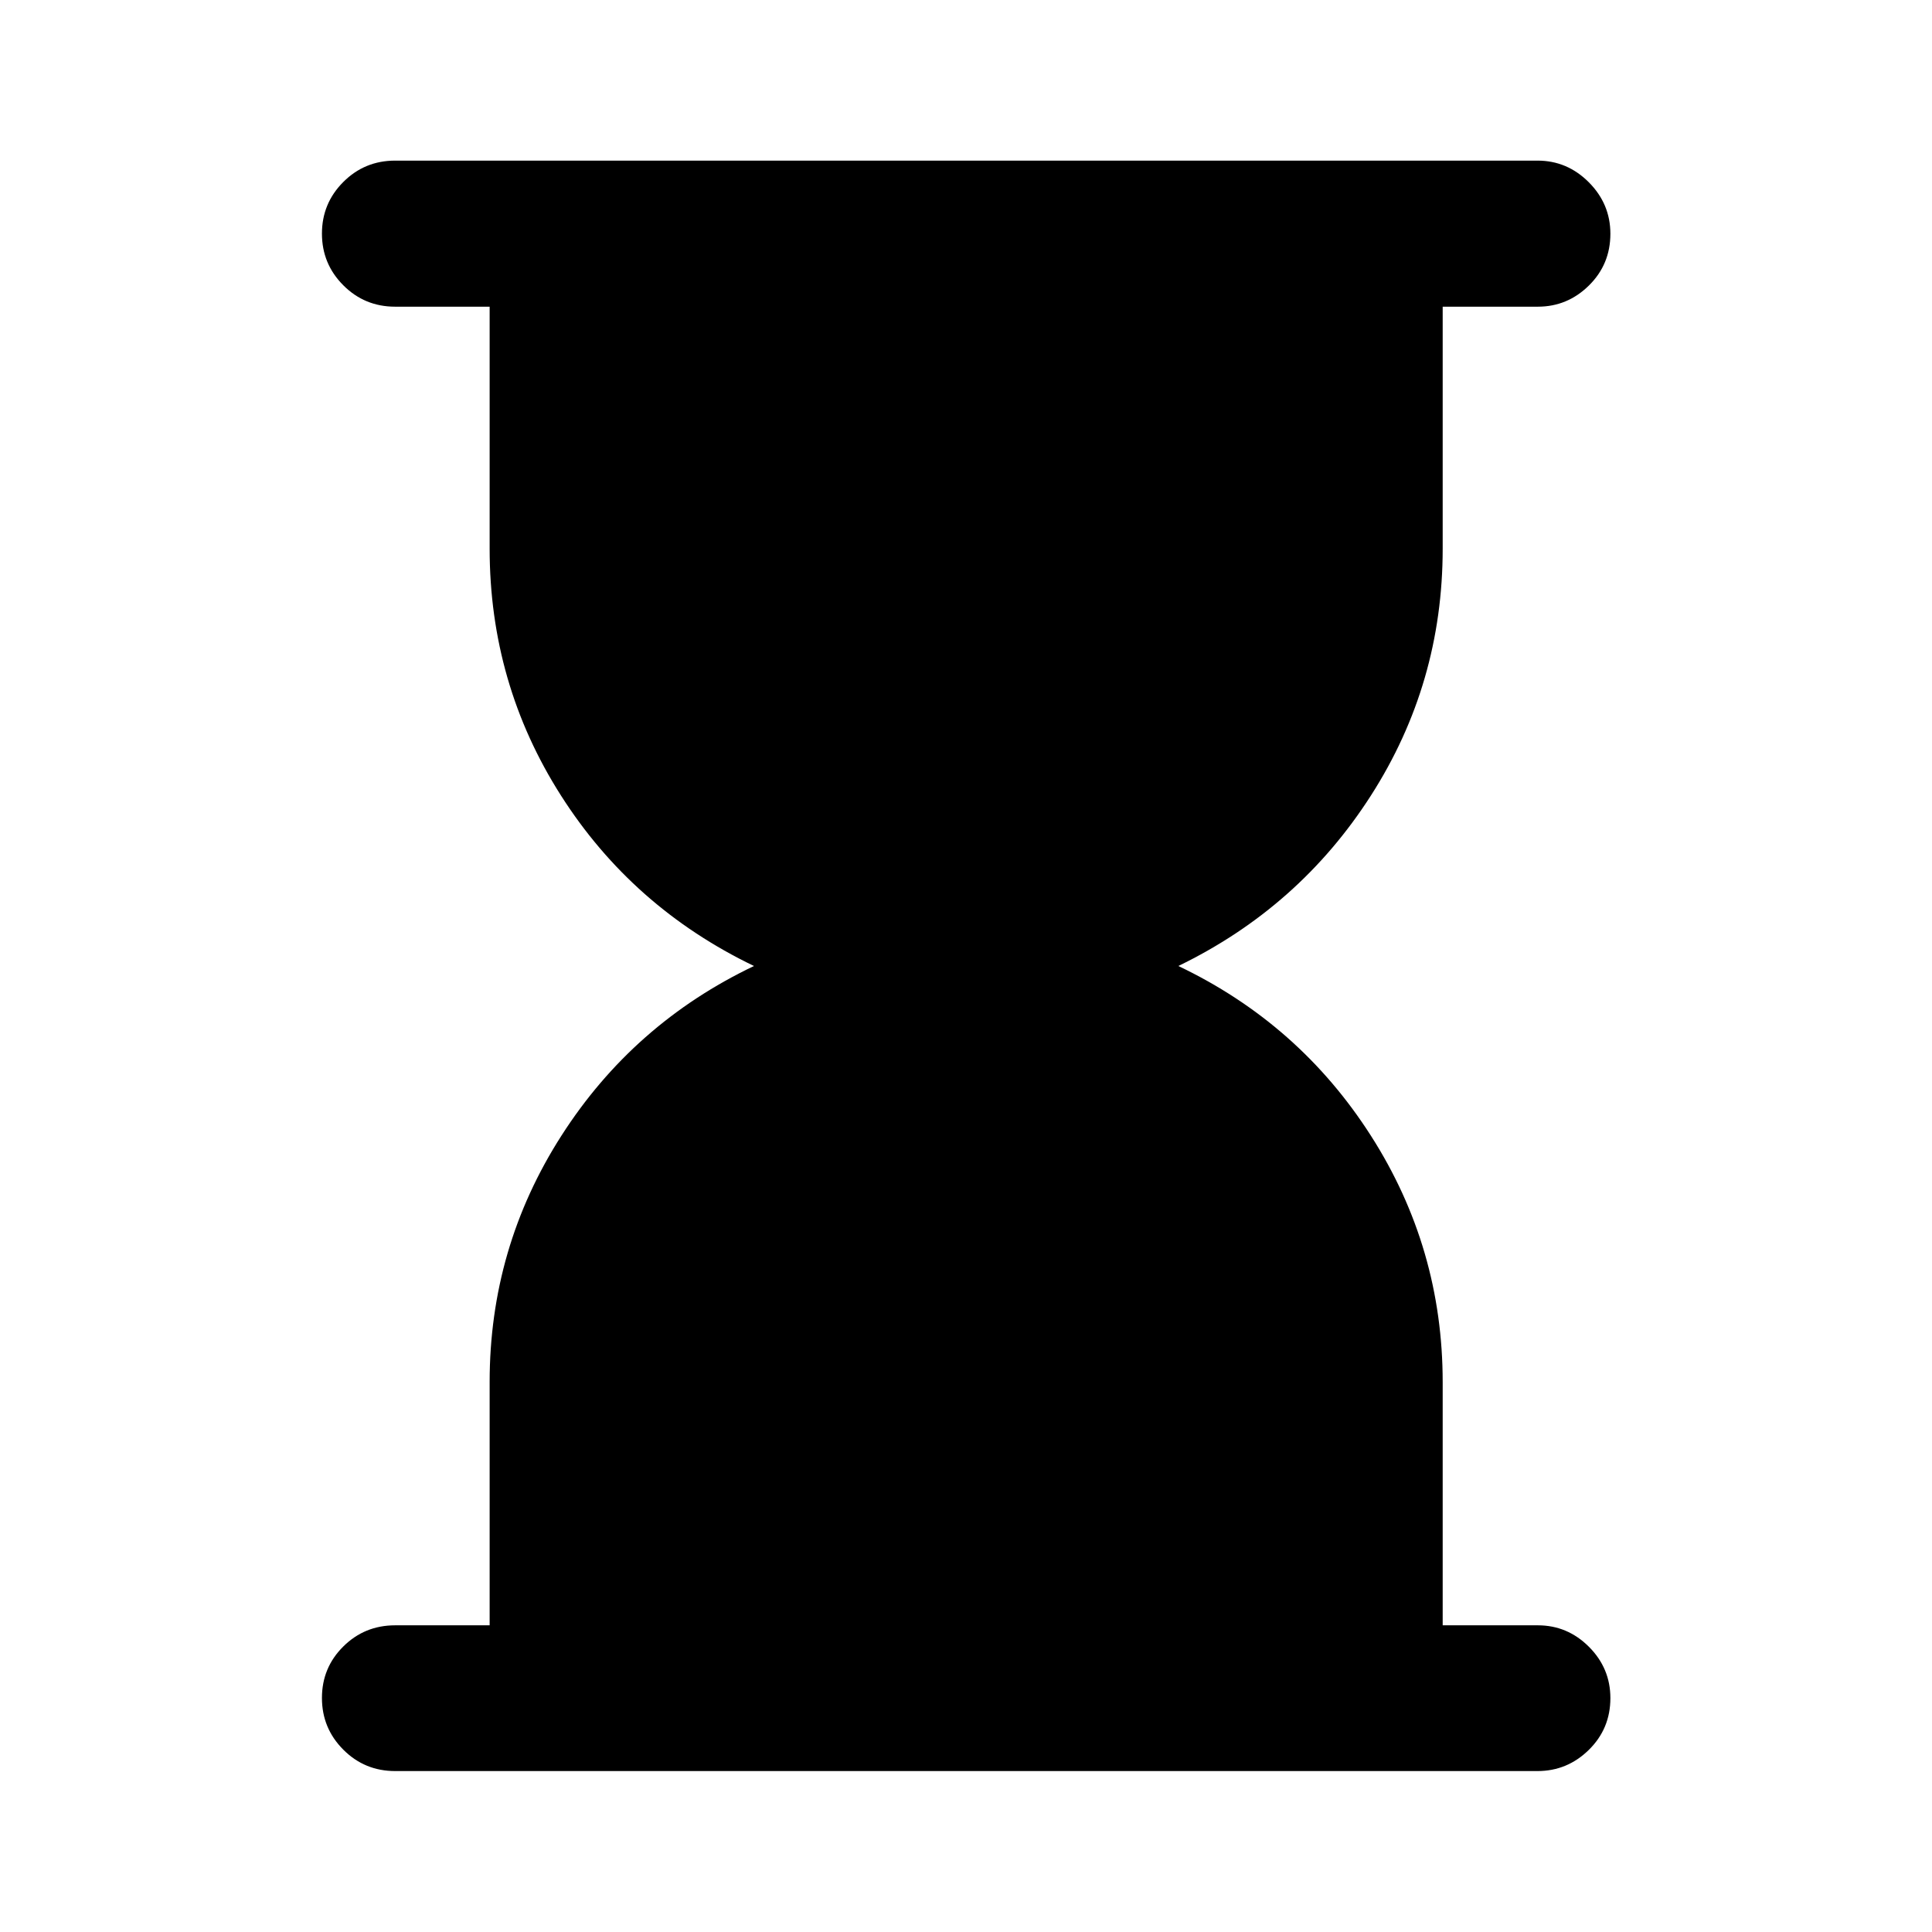 <svg xmlns="http://www.w3.org/2000/svg" height="40" viewBox="0 -960 960 960" width="40"><path d="M196.35-79.97q-15.17 0-25.77-10.64-10.61-10.64-10.61-25.69t10.61-25.57q10.6-10.52 25.77-10.52h46.95v-120.88q0-66.77 35.68-122.44 35.68-55.68 95.67-84.29-60.49-29.11-95.92-84.73-35.43-55.61-35.43-122.66v-120.22h-46.95q-15.17 0-25.77-10.64-10.61-10.64-10.61-25.67 0-15.04 10.61-25.65 10.6-10.62 25.77-10.62h567.64q14.76 0 25.48 10.76t10.72 25.58q0 15.2-10.67 25.72-10.68 10.52-25.37 10.52h-47.29v120.22q0 67.05-35.64 122.66-35.64 55.62-95.71 84.73 60.07 28.61 95.71 84.37 35.64 55.76 35.64 122.46v120.78h47.29q14.69 0 25.37 10.66 10.67 10.67 10.67 25.5 0 15.22-10.72 25.74-10.72 10.52-25.48 10.52H196.35Z"/></svg>
